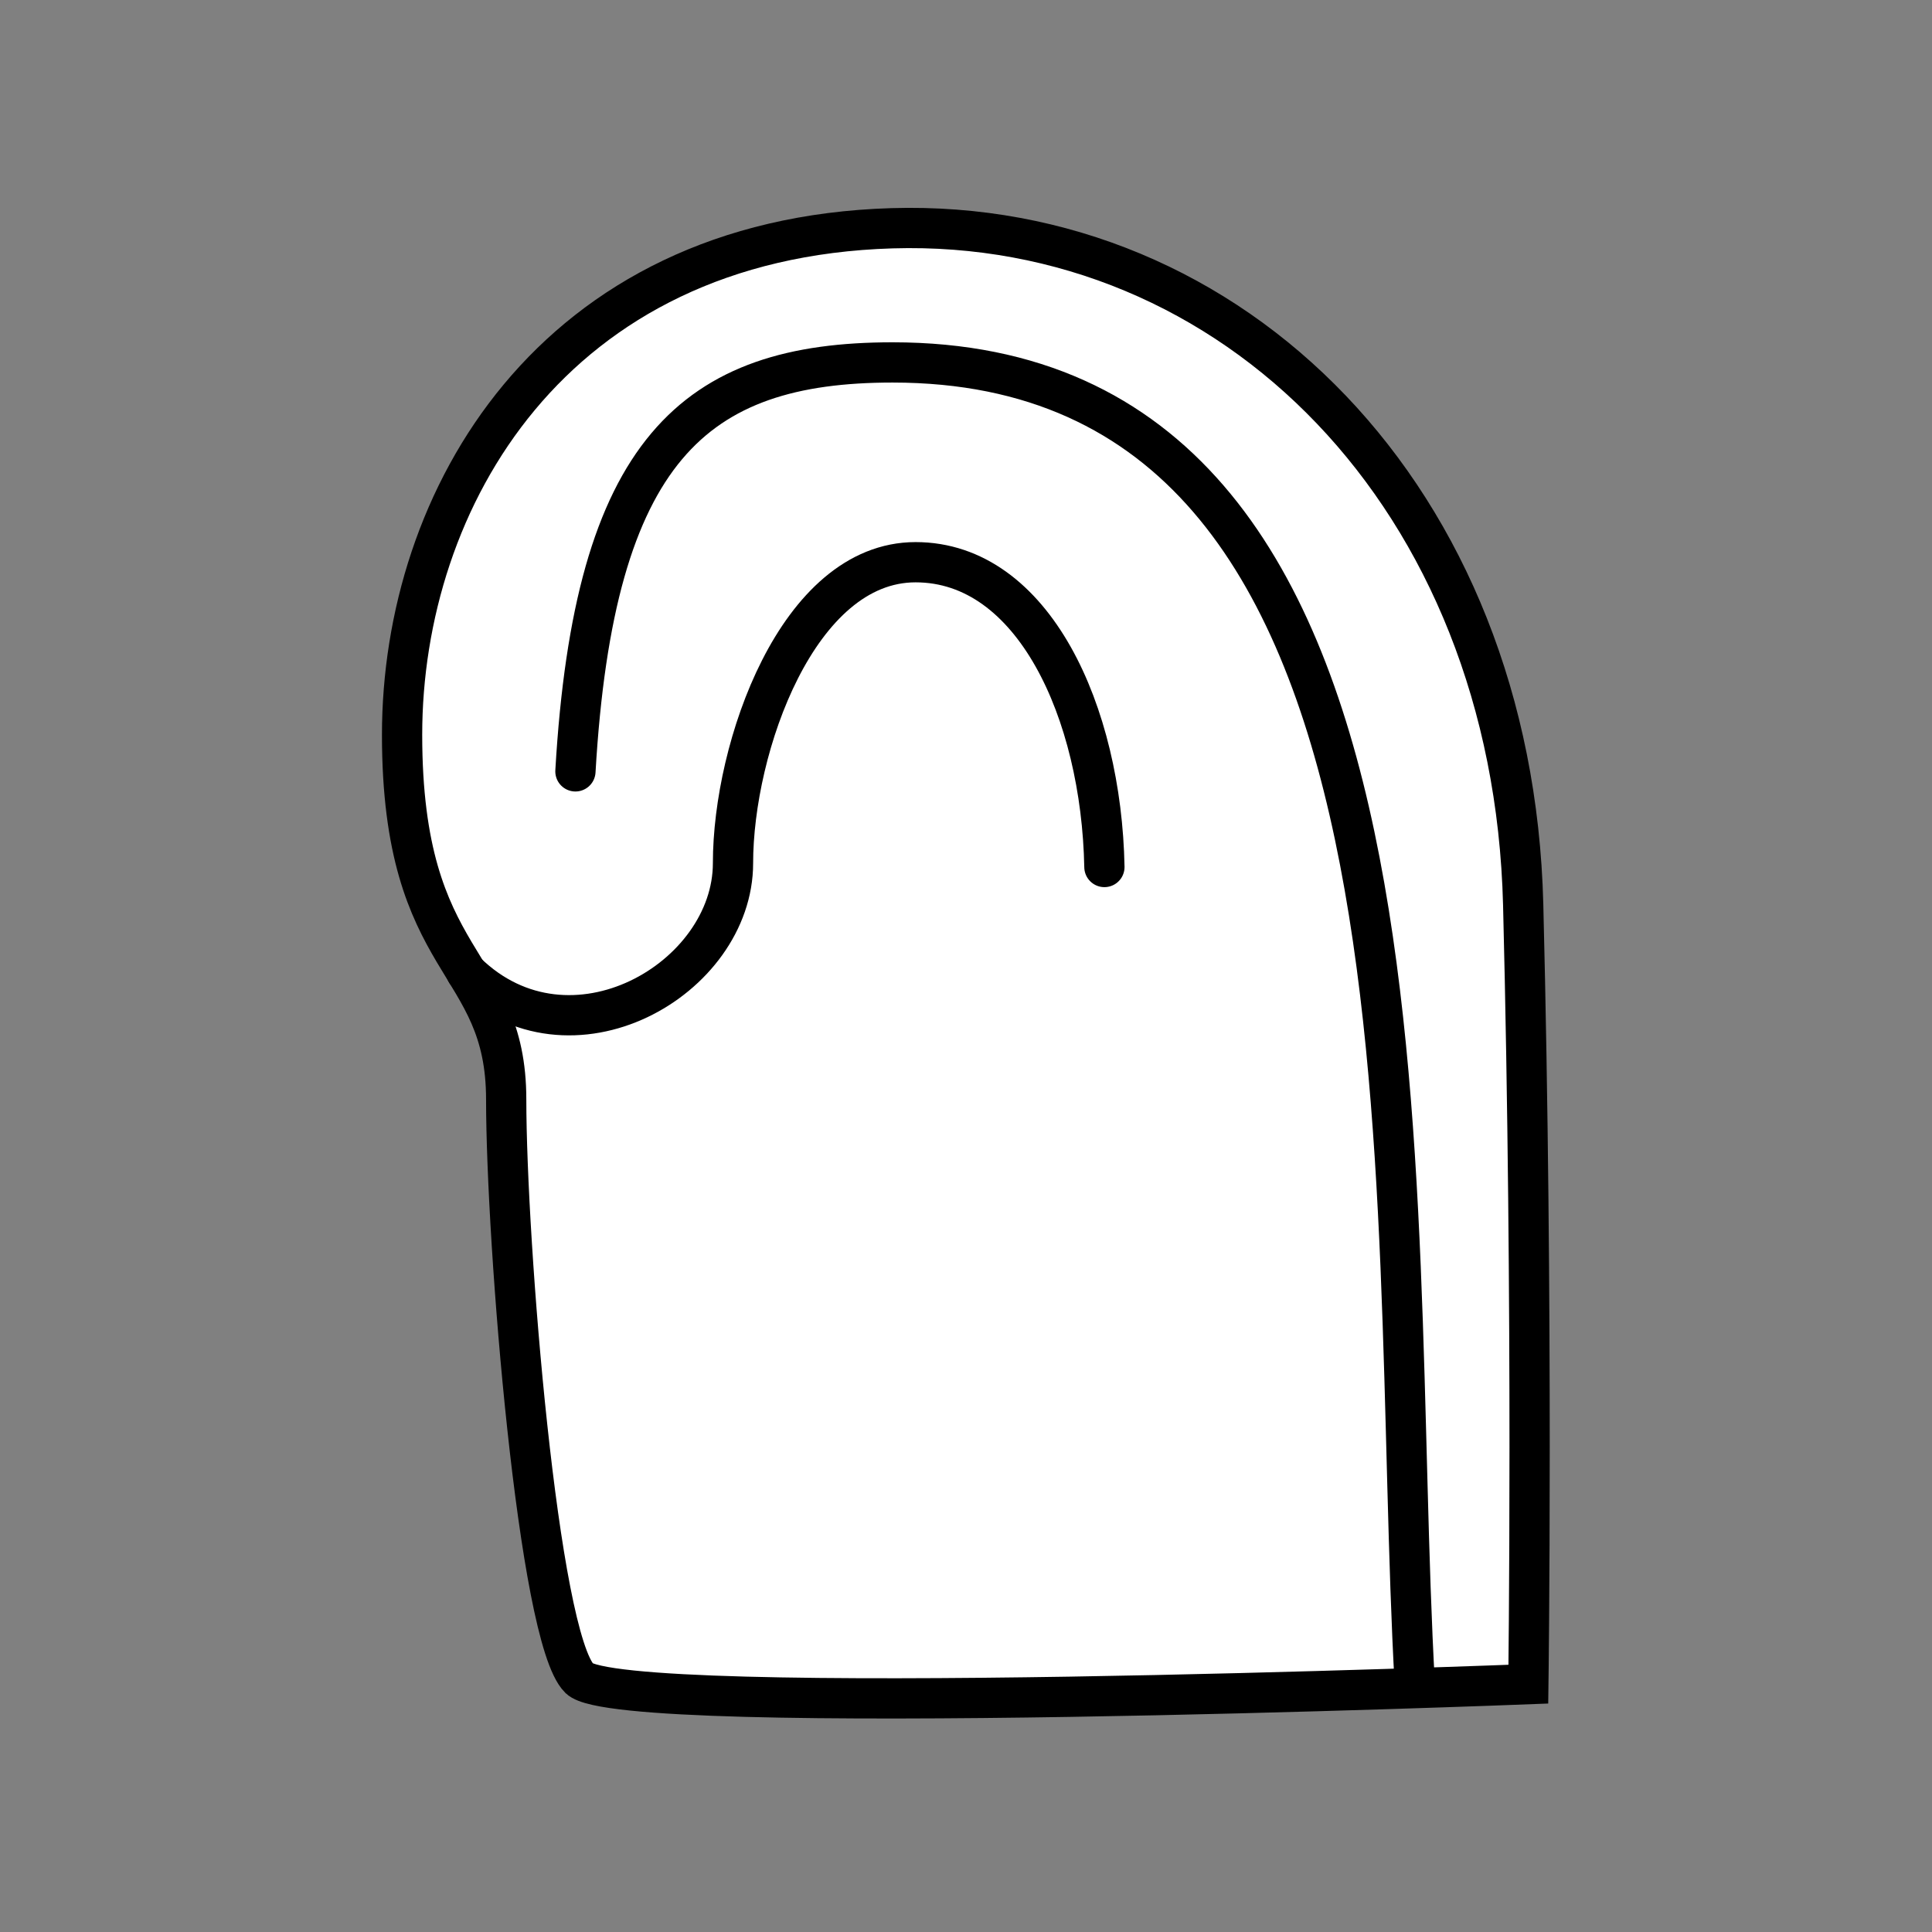 <?xml version="1.0" encoding="UTF-8" standalone="no"?>
<!-- Created with Inkscape (http://www.inkscape.org/) -->

<svg
   xmlns:dc="http://purl.org/dc/elements/1.1/"
   xmlns:cc="http://creativecommons.org/ns#"
   xmlns:rdf="http://www.w3.org/1999/02/22-rdf-syntax-ns#"
   xmlns:svg="http://www.w3.org/2000/svg"
   xmlns="http://www.w3.org/2000/svg"
   xmlns:sodipodi="http://sodipodi.sourceforge.net/DTD/sodipodi-0.dtd"
   xmlns:inkscape="http://www.inkscape.org/namespaces/inkscape"
   width="96"
   height="96"
   id="svg2"
   version="1.1"
   inkscape:version="0.48.3.1 r9886"
   sodipodi:docname="anpa.svg">
  <rect width="100%" height="100%" fill="#808080" stroke="none"/>
  <defs
     id="defs4" />
  <sodipodi:namedview
     id="base"
     pagecolor="#ffffff"
     bordercolor="#666666"
     borderopacity="1.0"
     inkscape:pageopacity="0.0"
     inkscape:pageshadow="2"
     inkscape:zoom="5.1354167"
     inkscape:cx="48"
     inkscape:cy="48"
     inkscape:document-units="px"
     inkscape:current-layer="layer1"
     showgrid="false"
     inkscape:window-width="992"
     inkscape:window-height="822"
     inkscape:window-x="0"
     inkscape:window-y="26"
     inkscape:window-maximized="0" />
  <g
     inkscape:label="Calque 1"
     inkscape:groupmode="layer"
     id="layer1"
     transform="translate(0,-956.362)">
    <g
       id="g3770"
       transform="translate(-79.655,88.596)" />
    <g
       id="g3792"
       transform="matrix(0.963,0,0,0.963,1.769,37.022)">
      <path
         sodipodi:nodetypes="zczzzzz"
         inkscape:connector-curvature="0"
         id="path2998"
         d="m 28.057,1041.267 c 2.13,2.13 48.967,0.296 48.967,0.296 0,0 0.262,-19.197 -0.267,-40.229 -0.529,-21.032 -15.002,-35.422 -32.571,-34.894 -17.569,0.529 -25.276,14.001 -25.276,26.136 -2e-6,12.136 5.372,11.472 5.372,18.823 0,7.351 1.645,27.737 3.774,29.867 z"
         style="fill:#ffffff;stroke:#000000;stroke-width:2.077;stroke-linecap:round;stroke-linejoin:miter;stroke-miterlimit:4;stroke-opacity:1;stroke-dasharray:none" />
      <path
         sodipodi:nodetypes="czzc"
         inkscape:connector-curvature="0"
         id="path3768"
         d="m 22.228,1004.833 c 5.348,5.218 13.757,0.347 13.757,-5.632 0,-5.978 3.334,-15.529 9.42,-15.529 6.086,0 9.59,7.746 9.744,15.727"
         style="fill:none;stroke:#000000;stroke-width:2.077;stroke-linecap:round;stroke-linejoin:miter;stroke-miterlimit:4;stroke-opacity:1;stroke-dasharray:none" />
      <path
         style="fill:none;stroke:#000000;stroke-width:2.077;stroke-linecap:round;stroke-linejoin:miter;stroke-miterlimit:4;stroke-opacity:1;stroke-dasharray:none"
         d="m 71.168,1041.628 c -1.465,-25.907 2.166,-68.265 -26.951,-68.265 -10.217,0 -15.4,4.498 -16.363,21.101"
         id="path2994"
         inkscape:connector-curvature="0"
         sodipodi:nodetypes="ccc" />
    </g>
  </g>
</svg>

